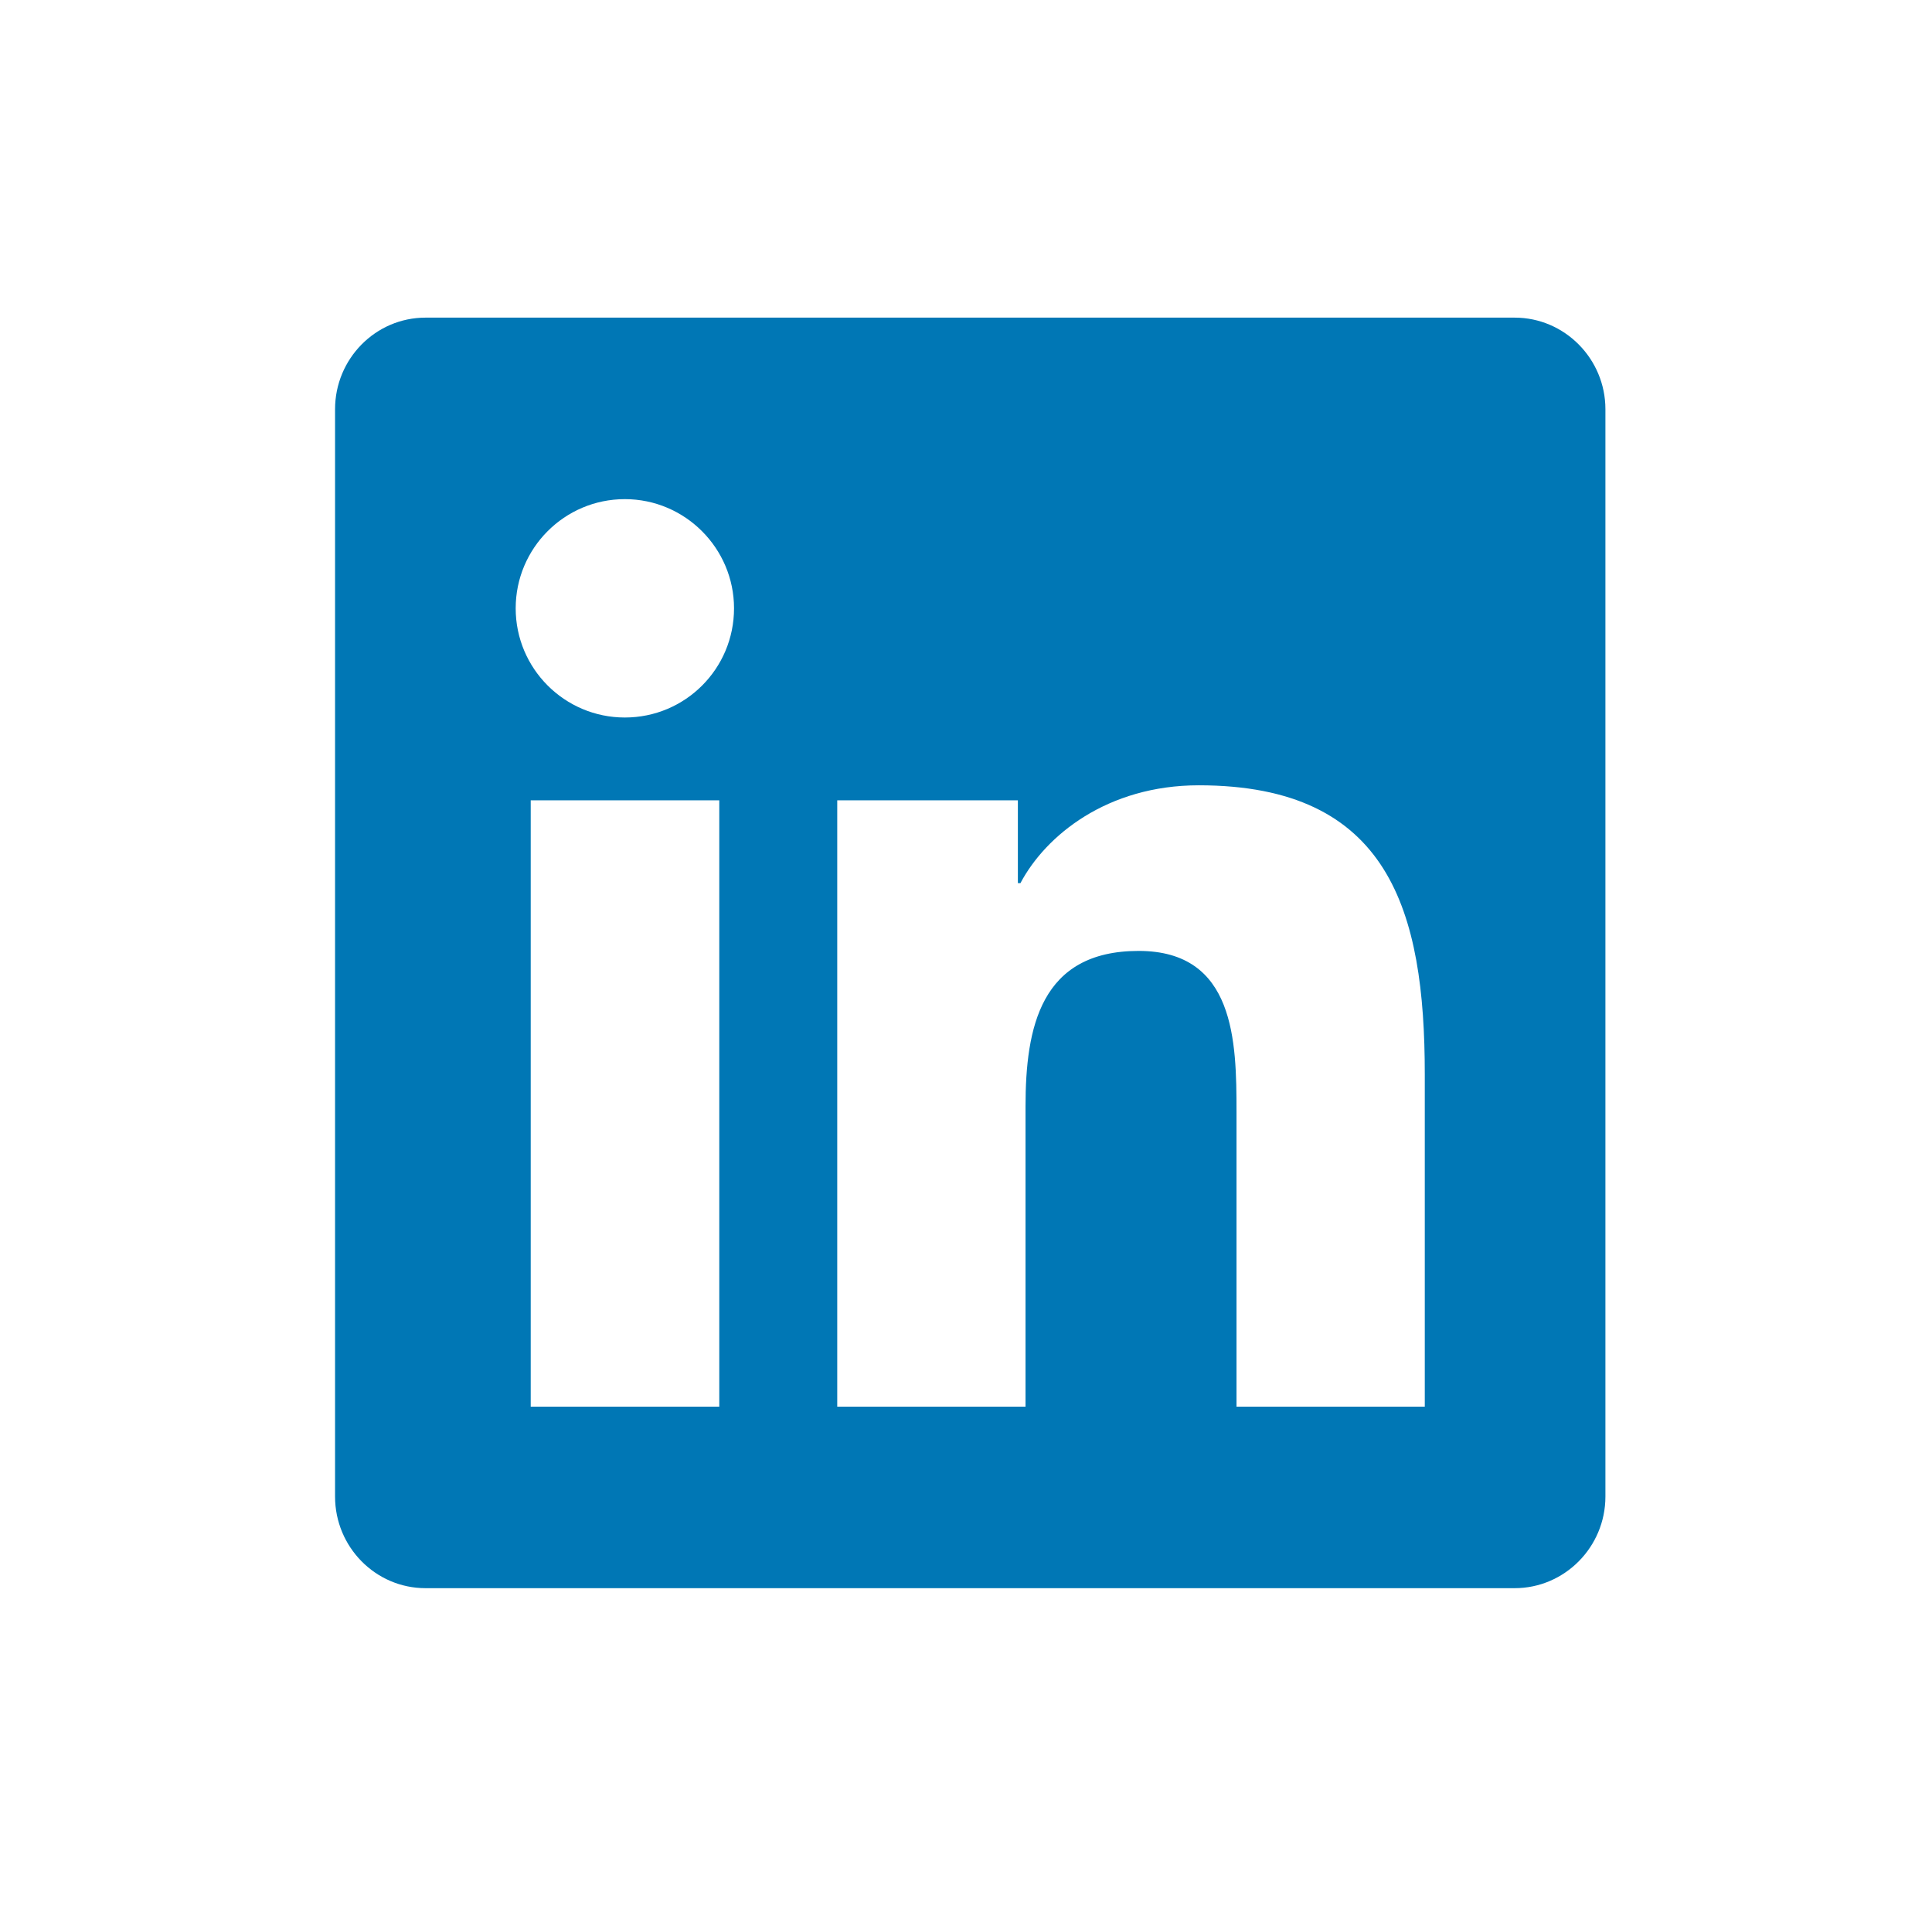 <svg viewBox="0 0 73 72" fill="none" xmlns="http://www.w3.org/2000/svg">
<rect x="0.66" width="72" height="72" rx="5" fill="none"/>
<path d="M57.232 12H16.078C14.192 12 12.66 13.554 12.66 15.461V56.539C12.66 58.446 14.192 60 16.078 60H57.232C59.117 60 60.66 58.446 60.66 56.539V15.461C60.66 13.554 59.117 12 57.232 12ZM27.167 53.143H20.053V30.236H27.178V53.143H27.167ZM23.61 27.107C21.328 27.107 19.485 25.254 19.485 22.982C19.485 20.711 21.328 18.857 23.61 18.857C25.882 18.857 27.735 20.711 27.735 22.982C27.735 25.264 25.892 27.107 23.61 27.107ZM53.835 53.143H46.721V42C46.721 39.343 46.667 35.925 43.024 35.925C39.317 35.925 38.749 38.818 38.749 41.807V53.143H31.635V30.236H38.46V33.364H38.557C39.51 31.564 41.835 29.668 45.296 29.668C52.496 29.668 53.835 34.414 53.835 40.586V53.143Z" fill="#0077B5"/>
</svg>

